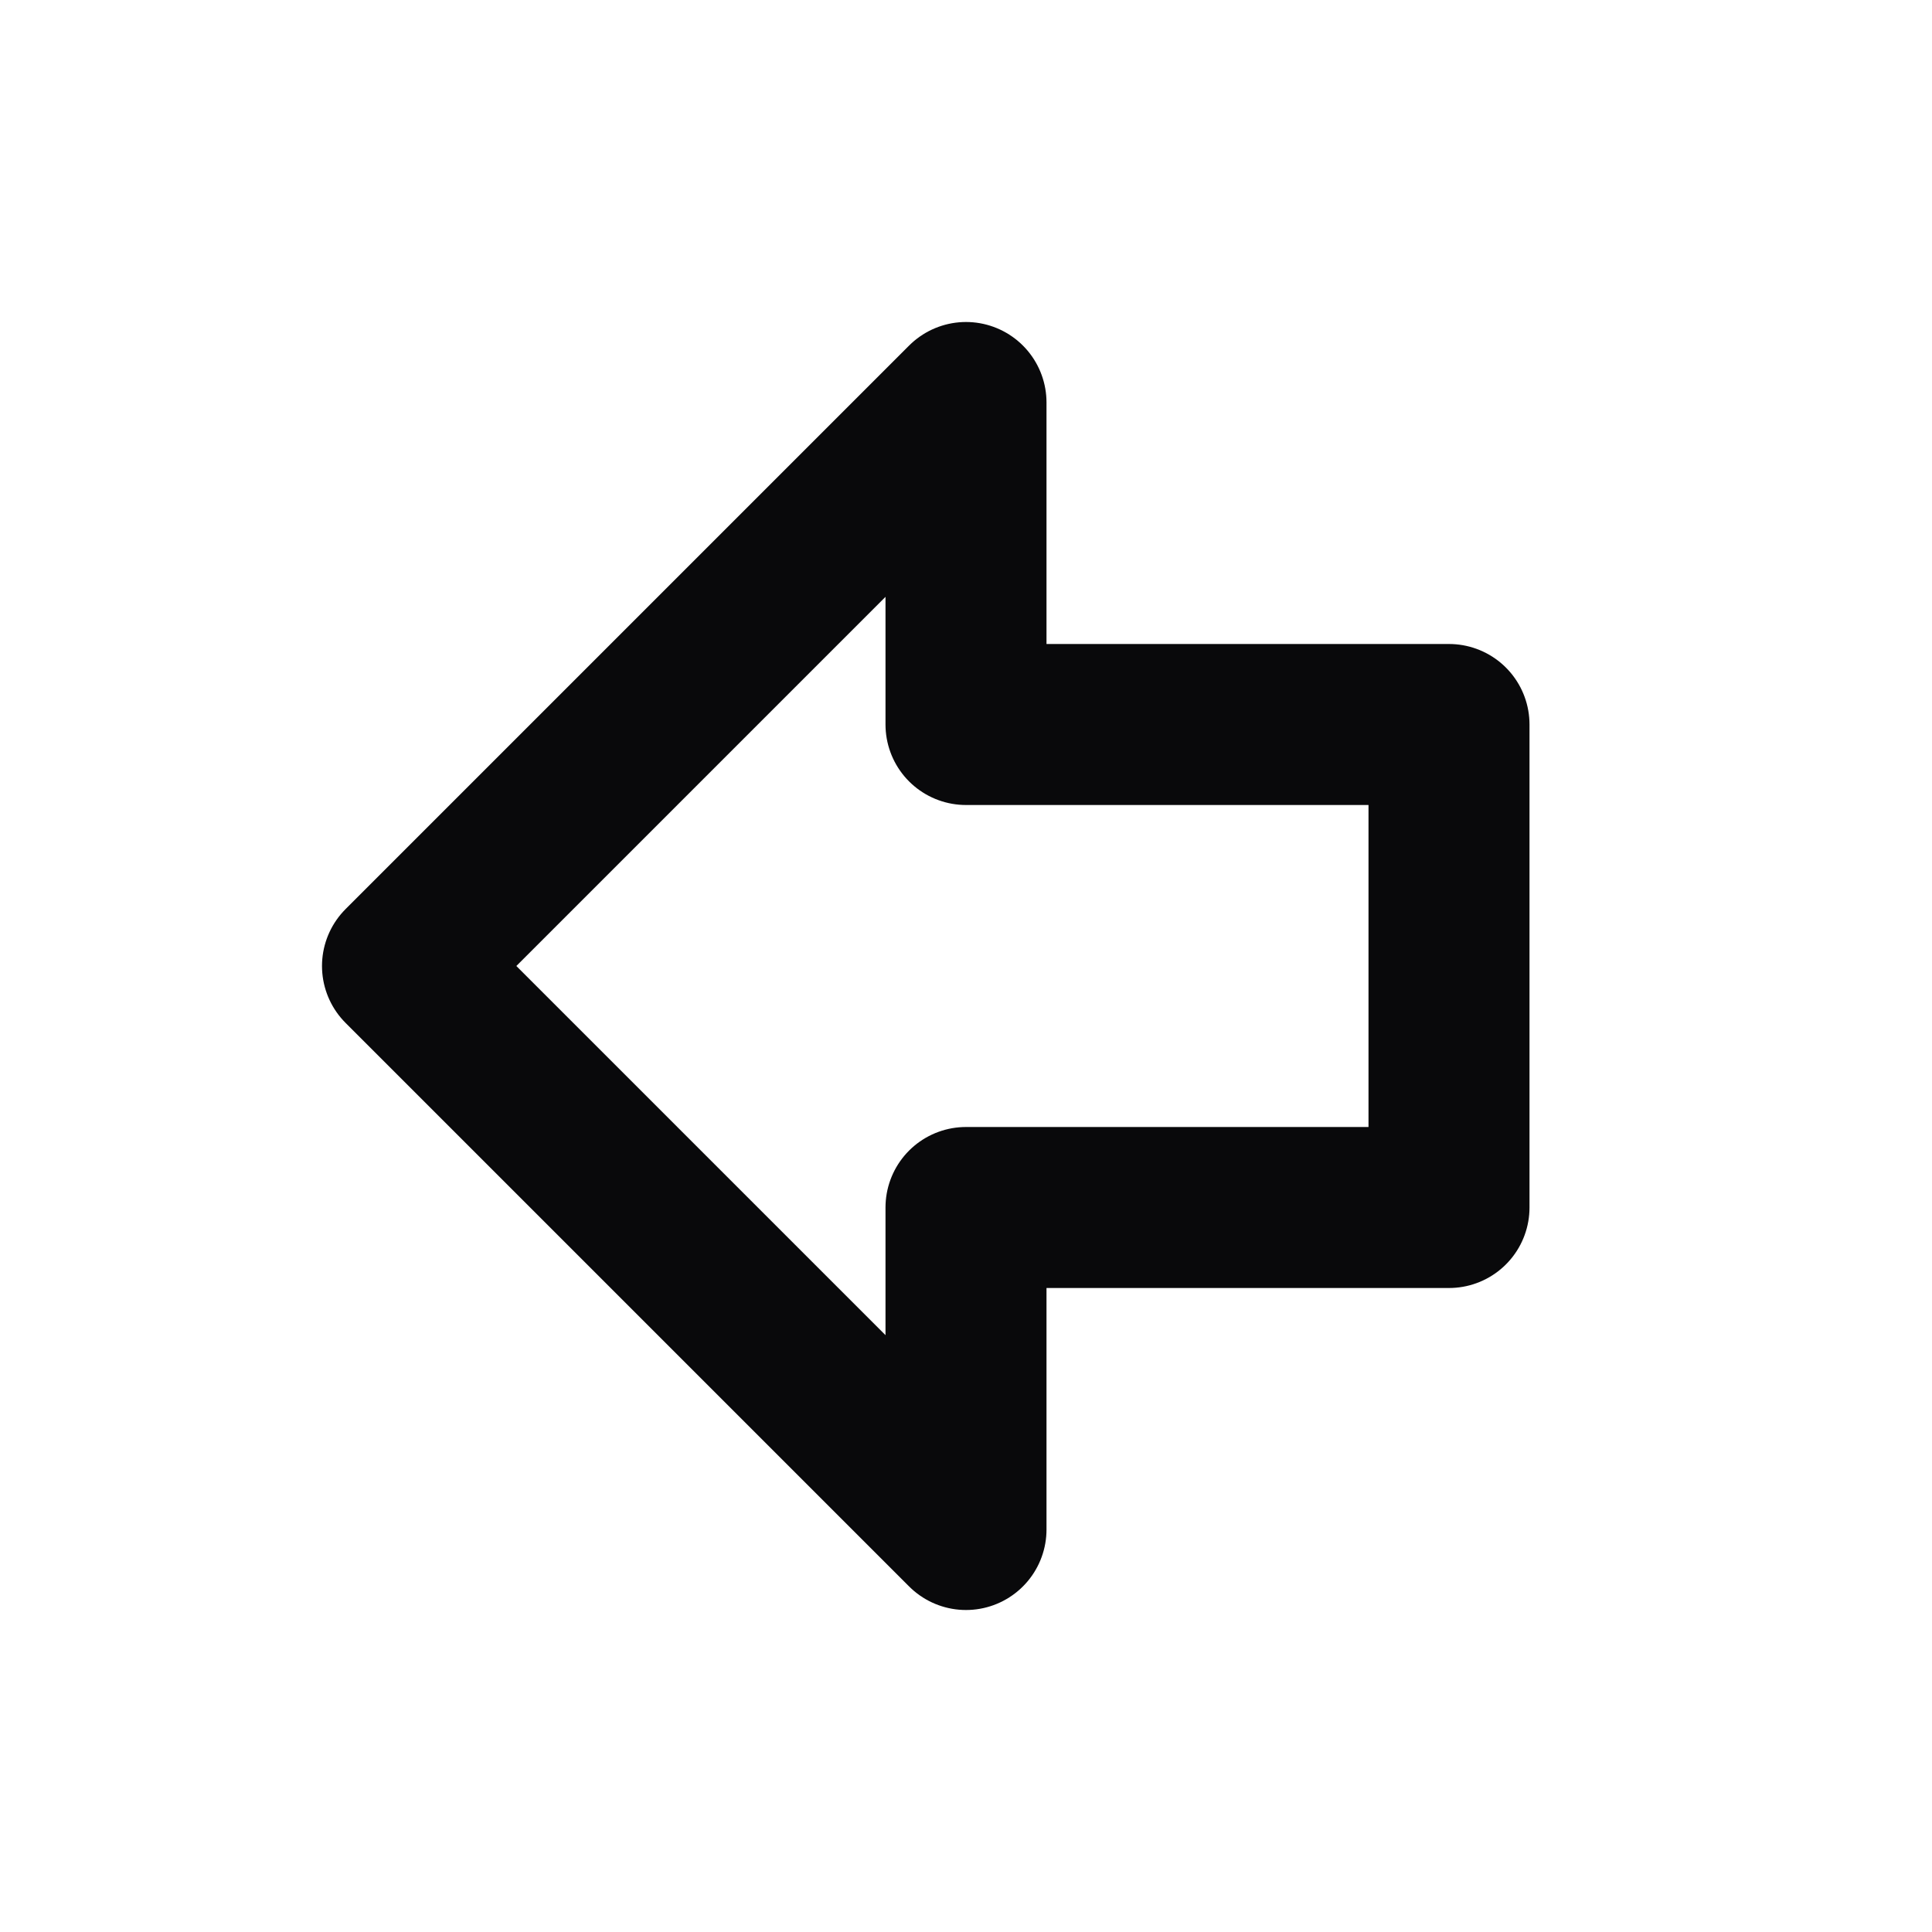 <svg width="24" height="24" viewBox="0 0 24 24" fill="none" xmlns="http://www.w3.org/2000/svg">
<path d="M18 15H12V19L5 12L12 5V9H18V15Z" stroke="#09090B" stroke-width="2" stroke-linecap="round" stroke-linejoin="round"/>
</svg>
